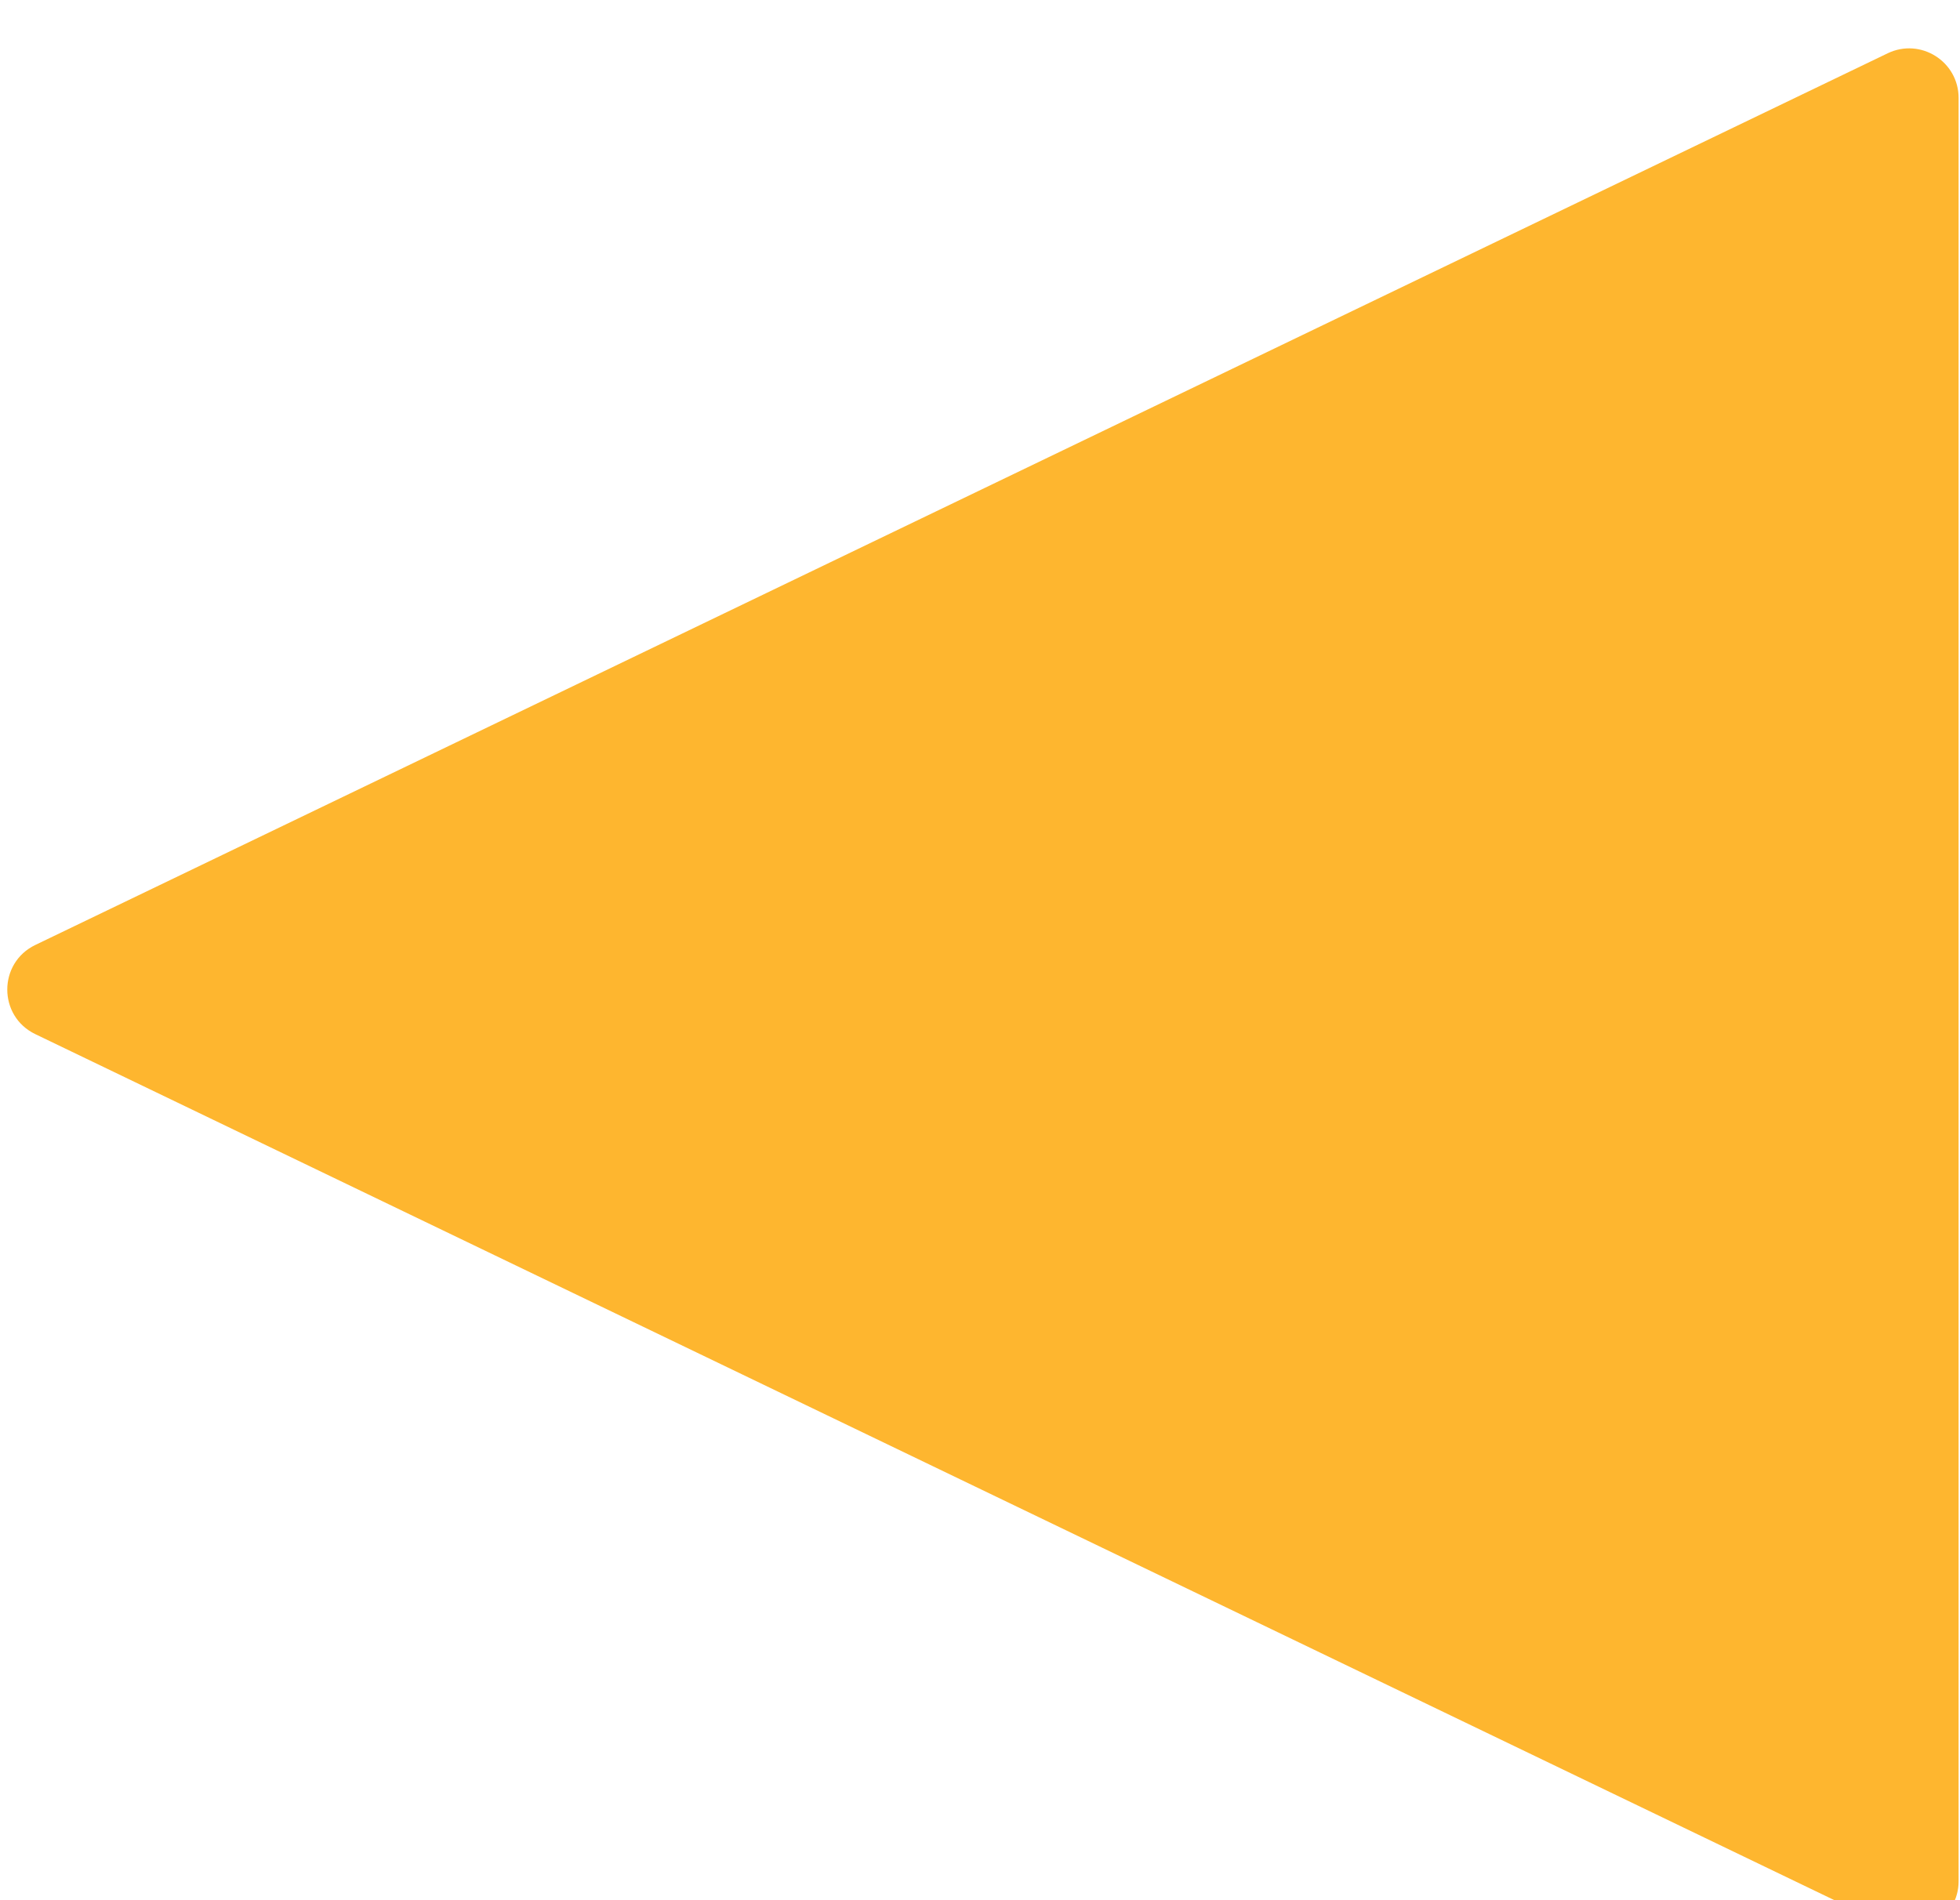 <svg width="198" height="192" viewBox="0 0 198 192" fill="none" xmlns="http://www.w3.org/2000/svg">
<g filter="url(#filter0_i_8_33)">
<path d="M190.689 1.387L3.567 91.482C-0.208 93.3 -0.208 98.675 3.567 100.492L190.689 190.588C194.008 192.187 197.858 189.768 197.858 186.083V5.892C197.858 2.207 194.008 -0.212 190.689 1.387Z" fill="#FEB62F"/>
</g>
<defs>
<filter id="filter0_i_8_33" x="0.736" y="0.885" width="197.122" height="194.204" filterUnits="userSpaceOnUse" color-interpolation-filters="sRGB">
<feFlood flood-opacity="0" result="BackgroundImageFix"/>
<feBlend mode="normal" in="SourceGraphic" in2="BackgroundImageFix" result="shape"/>
<feColorMatrix in="SourceAlpha" type="matrix" values="0 0 0 0 0 0 0 0 0 0 0 0 0 0 0 0 0 0 127 0" result="hardAlpha"/>
<feOffset dy="4"/>
<feGaussianBlur stdDeviation="2"/>
<feComposite in2="hardAlpha" operator="arithmetic" k2="-1" k3="1"/>
<feColorMatrix type="matrix" values="0 0 0 0 0 0 0 0 0 0 0 0 0 0 0 0 0 0 0.25 0"/>
<feBlend mode="normal" in2="shape" result="effect1_innerShadow_8_33"/>
</filter>
</defs>
</svg>
